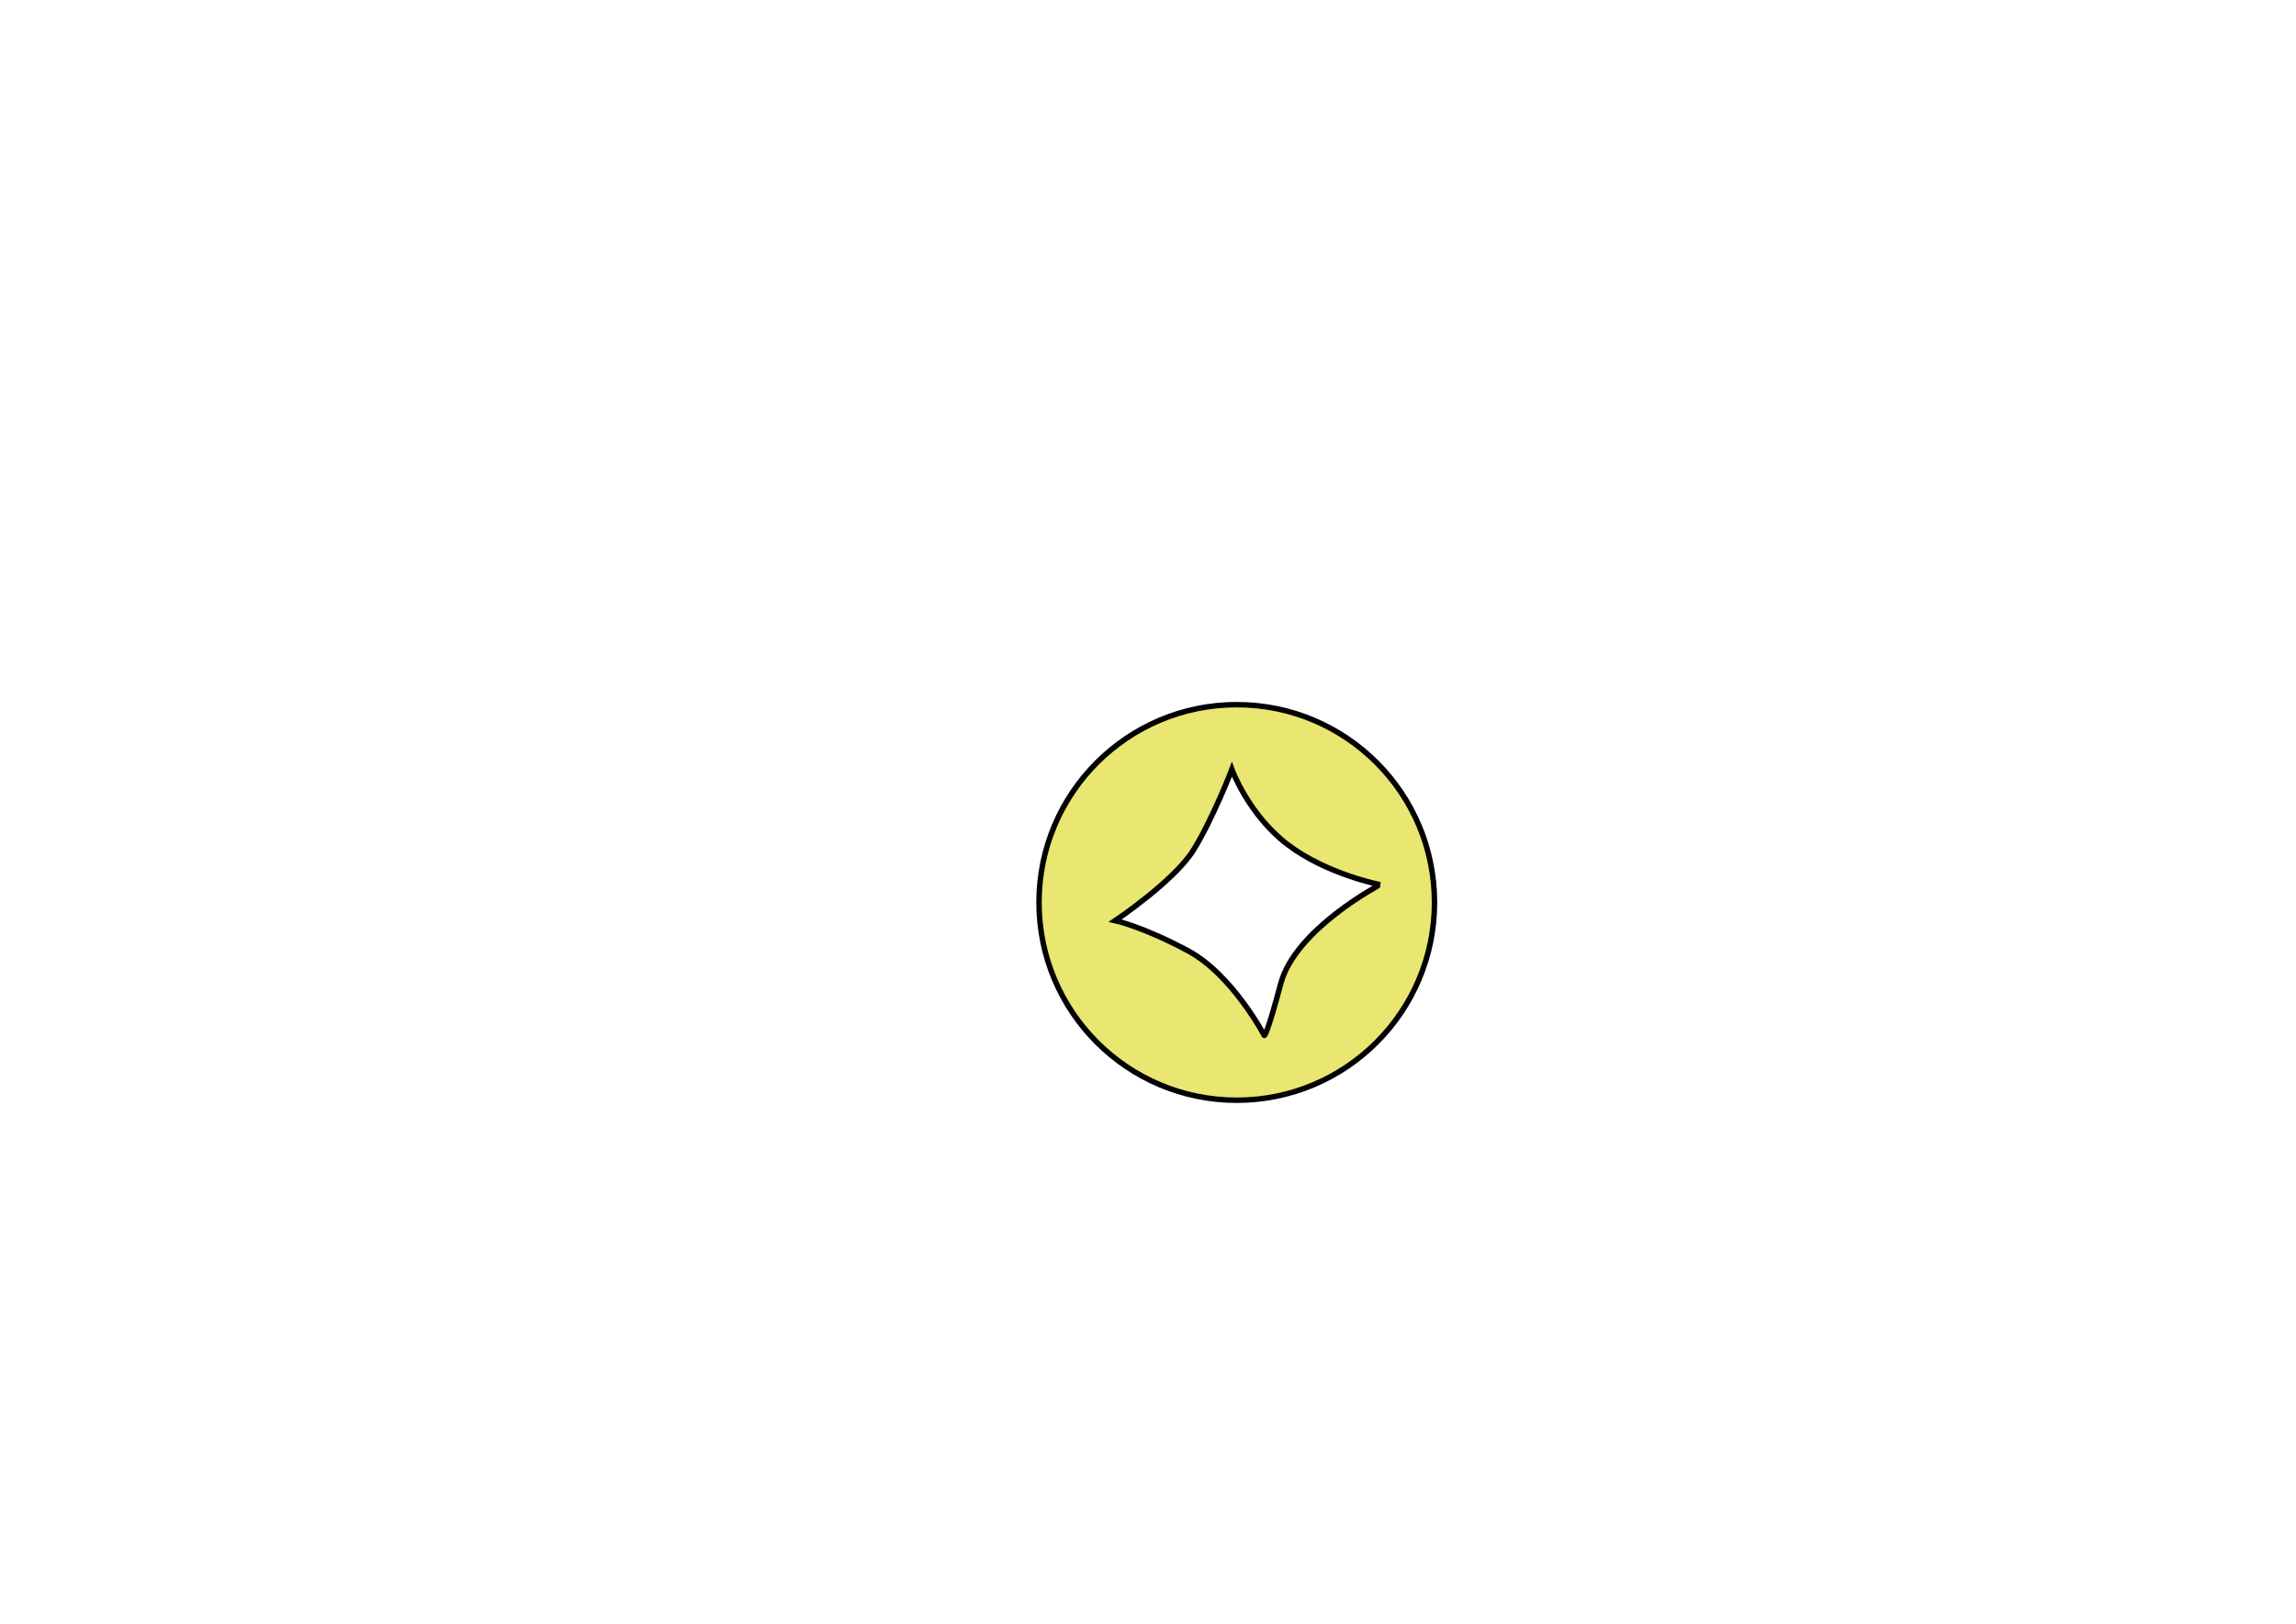 <?xml version="1.0" encoding="utf-8"?>
<!-- Generator: Adobe Illustrator 26.0.1, SVG Export Plug-In . SVG Version: 6.00 Build 0)  -->
<svg version="1.1" xmlns="http://www.w3.org/2000/svg" xmlns:xlink="http://www.w3.org/1999/xlink" x="0px" y="0px"
	 viewBox="0 0 841.89 595.28" style="enable-background:new 0 0 841.89 595.28;" xml:space="preserve">
<style type="text/css">
	.st0{fill:#E9E671;stroke:#020203;stroke-width:2;stroke-miterlimit:10;}
</style>
<g id="Calque_1">
</g>
<g id="Calque_2">
	<path class="st0" d="M453.49,258.34c-40.05,0-72.51,32.46-72.51,72.51c0,40.05,32.46,72.51,72.51,72.51
		c40.05,0,72.51-32.46,72.51-72.51C526,290.8,493.54,258.34,453.49,258.34z M469.61,360.65c-5.35,20.08-6.04,18.95-6.04,18.95
		s-11.64-22.28-28.01-31.06s-26.62-11.03-26.62-11.03s21.53-14.47,28.58-25.72c7.06-11.26,14.18-29.7,14.18-29.7
		s6.06,16.6,20.45,27.54c14.4,10.94,33.9,14.71,33.9,14.71S474.96,340.57,469.61,360.65z"/>
</g>
</svg>
